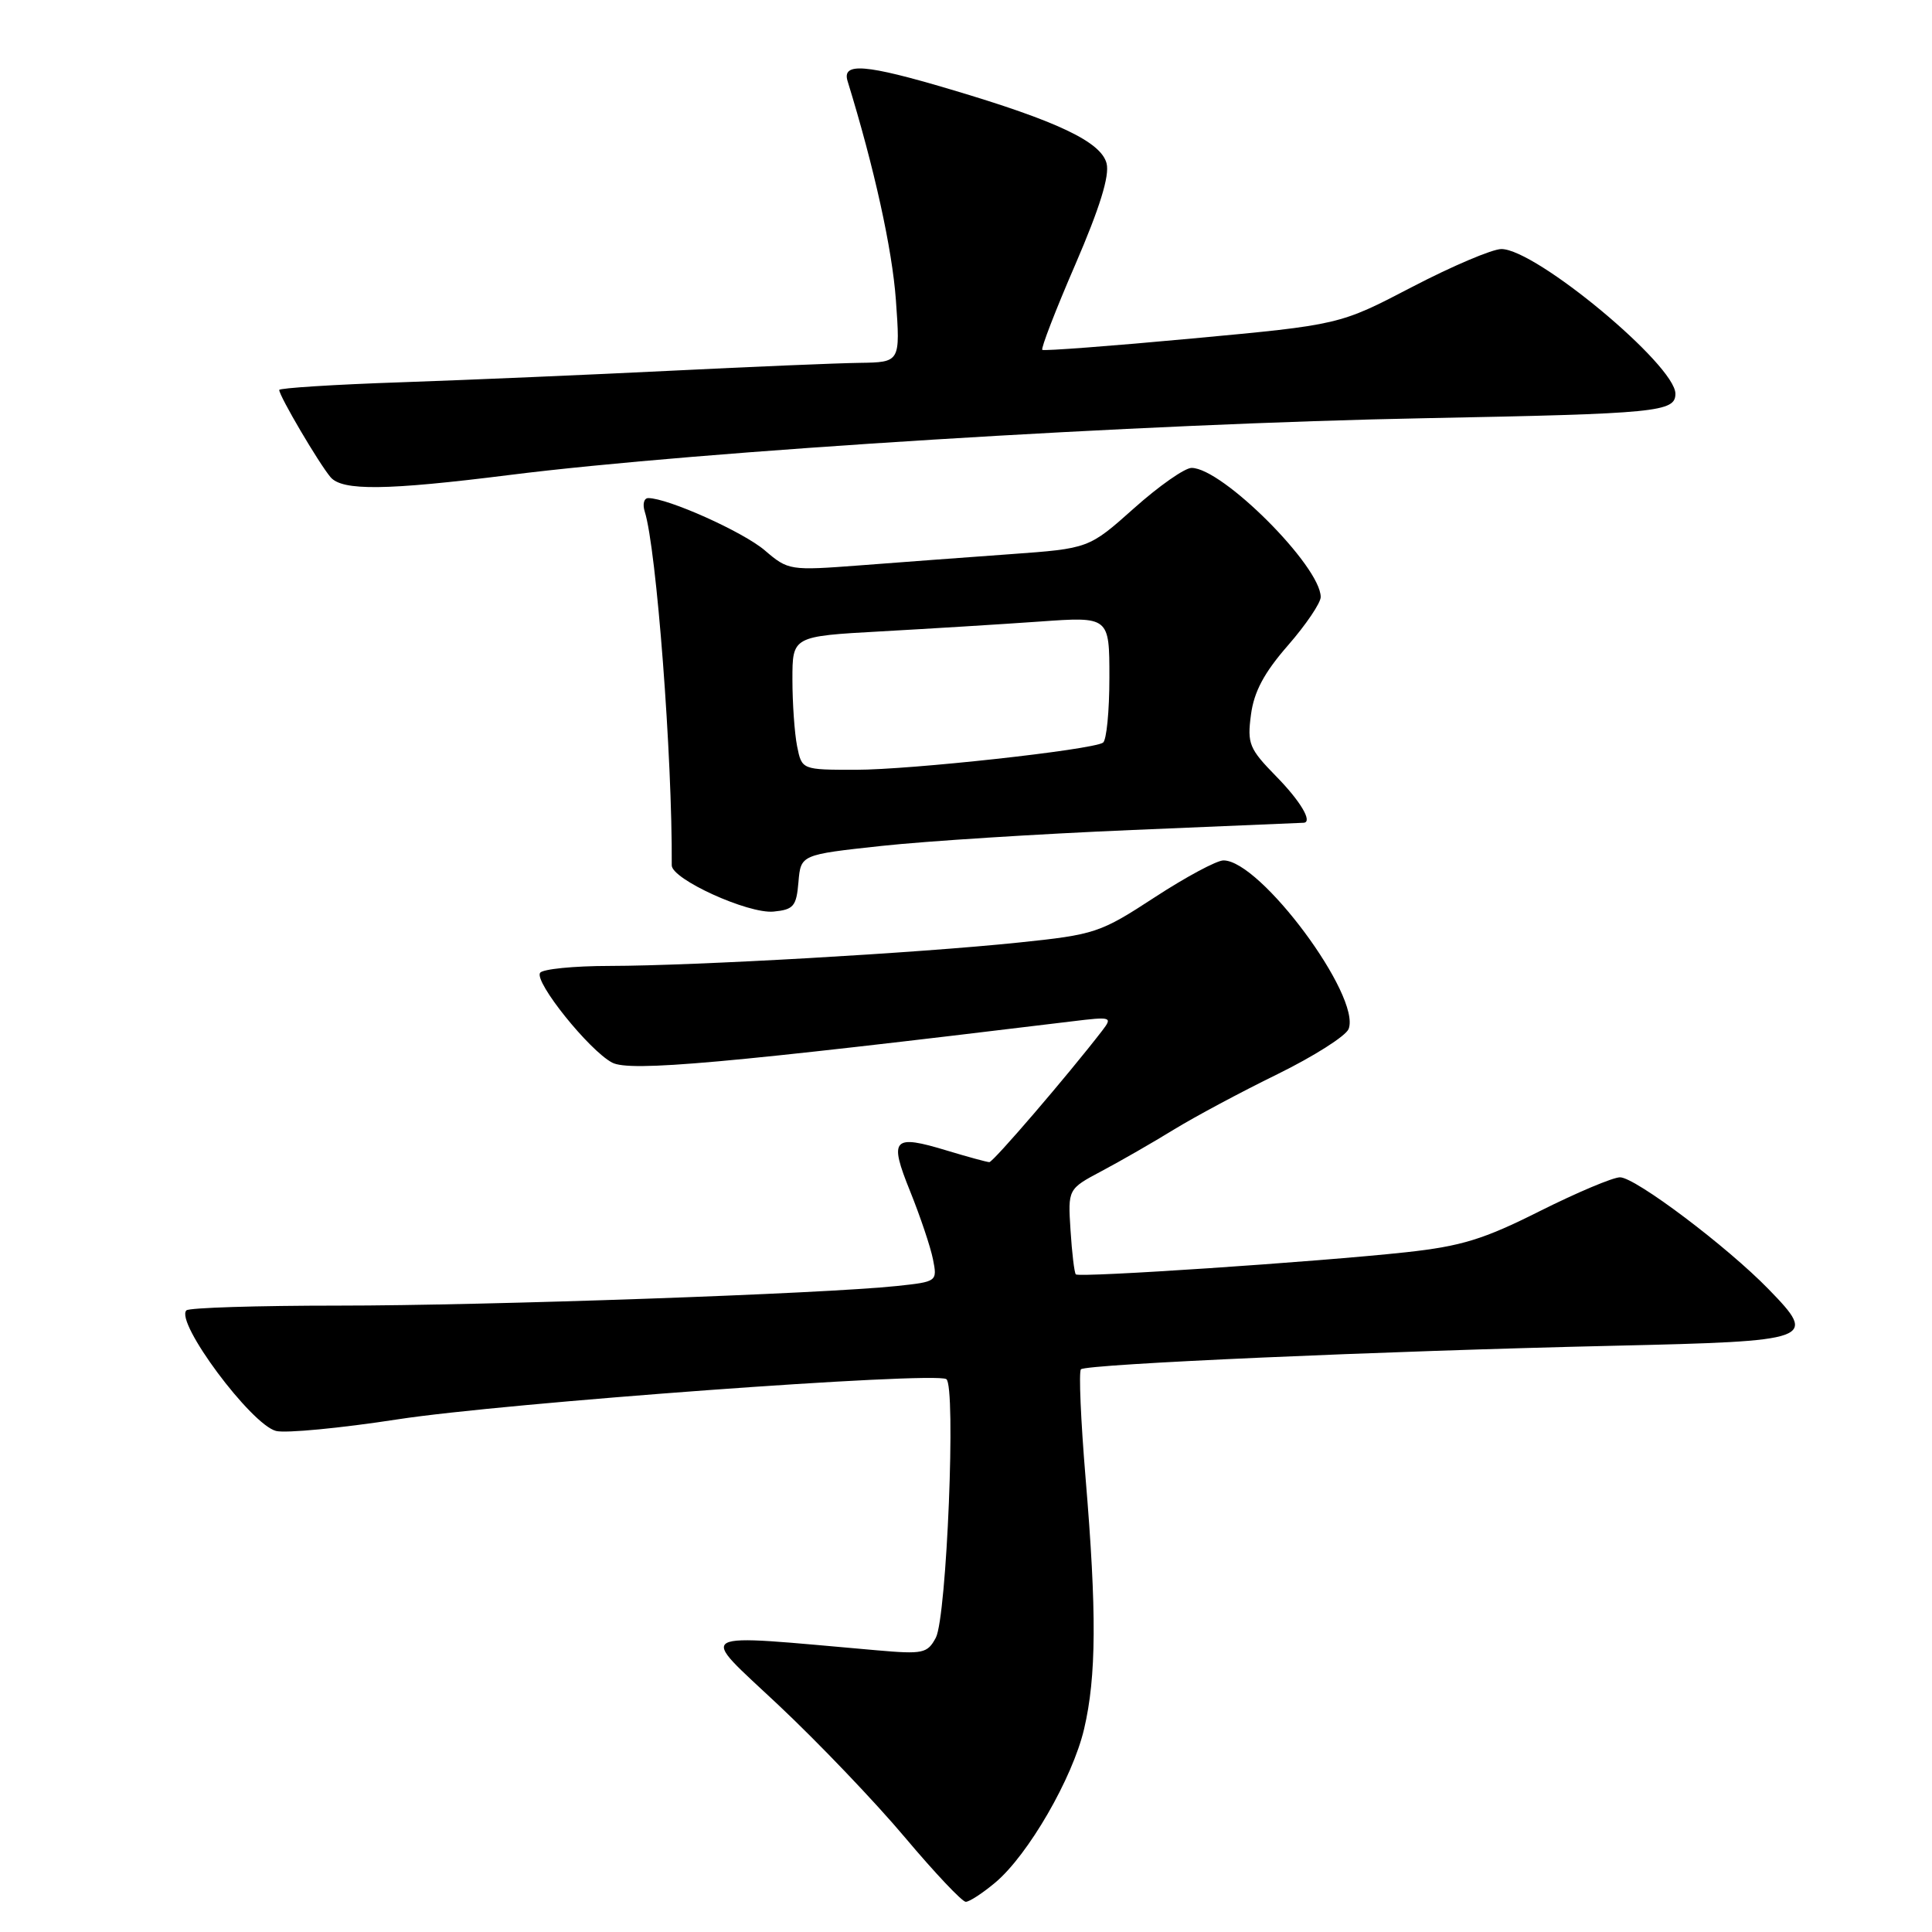 <?xml version="1.0" encoding="UTF-8" standalone="no"?>
<!DOCTYPE svg PUBLIC "-//W3C//DTD SVG 1.1//EN" "http://www.w3.org/Graphics/SVG/1.1/DTD/svg11.dtd" >
<svg xmlns="http://www.w3.org/2000/svg" xmlns:xlink="http://www.w3.org/1999/xlink" version="1.1" viewBox="0 0 256 256">
 <g >
 <path fill="currentColor"
d=" M 131.89 249.44 C 136.24 245.78 142.12 235.62 143.65 229.09 C 145.28 222.16 145.33 213.59 143.84 195.79 C 143.21 188.20 142.93 181.74 143.23 181.44 C 143.92 180.75 183.08 179.02 213.82 178.32 C 240.40 177.71 240.87 177.54 234.38 170.86 C 228.88 165.19 216.68 156.00 214.66 156.00 C 213.73 156.00 208.94 158.02 204.03 160.48 C 196.59 164.22 193.64 165.13 186.30 165.93 C 174.62 167.20 142.98 169.32 142.55 168.86 C 142.36 168.66 142.04 166.04 141.85 163.02 C 141.50 157.55 141.50 157.55 146.00 155.16 C 148.47 153.85 152.75 151.39 155.50 149.70 C 158.25 148.01 164.45 144.69 169.28 142.33 C 174.10 139.96 178.34 137.27 178.70 136.34 C 180.37 131.99 167.00 113.99 162.11 114.01 C 161.22 114.01 157.12 116.21 153.00 118.90 C 145.78 123.61 145.11 123.84 135.00 124.89 C 121.69 126.28 92.16 127.97 80.81 127.99 C 76.03 127.99 71.87 128.41 71.56 128.91 C 70.80 130.14 78.06 139.18 81.11 140.80 C 83.46 142.05 96.10 140.91 142.00 135.34 C 147.31 134.69 147.45 134.74 146.03 136.59 C 141.52 142.44 131.60 154.00 131.09 153.99 C 130.77 153.98 128.26 153.30 125.52 152.47 C 118.28 150.27 117.76 150.84 120.60 157.86 C 121.93 161.16 123.29 165.20 123.62 166.84 C 124.21 169.81 124.18 169.83 118.86 170.40 C 109.04 171.44 64.56 173.00 44.82 173.00 C 34.10 173.00 25.05 173.28 24.70 173.63 C 23.16 175.17 33.28 188.78 36.58 189.61 C 37.86 189.93 45.12 189.24 52.70 188.07 C 66.78 185.90 123.75 181.72 125.39 182.74 C 126.70 183.55 125.45 214.28 124.00 217.01 C 122.88 219.09 122.31 219.21 116.15 218.67 C 91.27 216.50 92.44 215.85 103.13 225.91 C 108.43 230.89 115.99 238.80 119.93 243.49 C 123.87 248.17 127.49 252.00 127.97 252.00 C 128.45 252.00 130.21 250.85 131.89 249.44 Z  M 105.80 116.87 C 106.11 113.25 106.11 113.25 116.80 112.09 C 122.69 111.45 137.62 110.50 150.00 109.98 C 162.38 109.46 172.61 109.03 172.75 109.02 C 173.97 108.93 172.31 106.14 169.10 102.87 C 165.52 99.21 165.25 98.55 165.76 94.70 C 166.16 91.65 167.50 89.14 170.66 85.52 C 173.05 82.78 175.00 79.89 175.00 79.11 C 175.00 75.04 161.96 62.00 157.89 62.00 C 156.99 62.00 153.56 64.40 150.27 67.34 C 144.28 72.68 144.28 72.68 133.89 73.43 C 128.18 73.84 119.22 74.51 114.00 74.91 C 104.64 75.62 104.45 75.59 101.33 72.92 C 98.48 70.48 88.49 66.00 85.90 66.00 C 85.33 66.00 85.12 66.80 85.43 67.78 C 86.99 72.69 89.10 100.42 89.01 114.66 C 89.00 116.50 99.14 121.11 102.50 120.79 C 105.16 120.53 105.53 120.09 105.80 116.87 Z  M 67.50 62.94 C 92.55 59.78 151.52 56.12 189.00 55.41 C 219.66 54.82 222.00 54.59 222.00 52.17 C 222.00 48.38 203.51 33.00 198.94 33.00 C 197.74 33.00 192.42 35.26 187.12 38.02 C 177.50 43.04 177.50 43.04 158.00 44.85 C 147.28 45.85 138.32 46.52 138.11 46.36 C 137.90 46.19 139.86 41.11 142.48 35.06 C 145.73 27.53 147.04 23.30 146.63 21.66 C 145.91 18.80 140.12 16.05 126.00 11.86 C 114.67 8.49 111.53 8.24 112.31 10.75 C 115.85 22.23 118.22 33.00 118.71 39.75 C 119.30 48.00 119.30 48.00 113.90 48.08 C 110.93 48.12 99.72 48.59 89.00 49.12 C 78.28 49.65 62.19 50.34 53.25 50.65 C 44.31 50.95 37.00 51.42 37.00 51.67 C 37.00 52.48 42.26 61.41 43.80 63.23 C 45.36 65.06 51.19 64.99 67.50 62.94 Z  M 105.62 98.88 C 105.28 97.16 105.00 93.17 105.00 90.03 C 105.00 84.31 105.00 84.31 116.75 83.66 C 123.21 83.30 132.66 82.72 137.75 82.36 C 147.00 81.70 147.00 81.70 147.00 89.79 C 147.00 94.24 146.62 98.12 146.15 98.41 C 144.58 99.38 120.66 102.00 113.40 102.00 C 106.25 102.00 106.25 102.00 105.62 98.88 Z "/>
</g>
</svg>